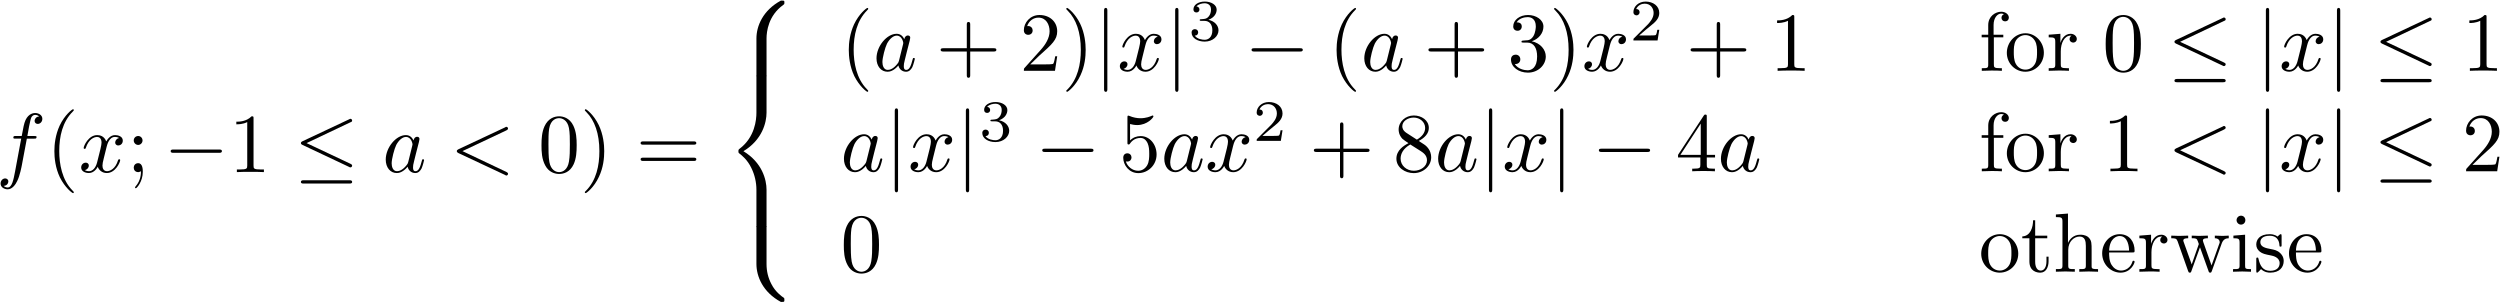 <?xml version="1.0" encoding="UTF-8" standalone="no"?>
<!-- Created with Inkscape (http://www.inkscape.org/) -->

<svg
   xmlns:dc="http://purl.org/dc/elements/1.1/"
   xmlns:cc="http://creativecommons.org/ns#"
   xmlns:rdf="http://www.w3.org/1999/02/22-rdf-syntax-ns#"
   xmlns:svg="http://www.w3.org/2000/svg"
   xmlns="http://www.w3.org/2000/svg"
   xmlns:xlink="http://www.w3.org/1999/xlink"
   version="1.1"
   width="595"
   height="72"
   id="svg9409">
  <defs
     id="defs9411" />
  <g
     transform="translate(-90.249,-553.941)"
     id="layer1">
    <g
       transform="matrix(2,0,0,2,-396.668,304.453)"
       id="g91774">
      <defs
         id="defs91776">
        <g
           id="g91778">
          <symbol
             id="textext-643db555-0"
             style="overflow:visible">
            <path
               d="m 3.656,-3.984 0.859,0 c 0.203,0 0.297,0 0.297,-0.203 0,-0.109 -0.094,-0.109 -0.266,-0.109 l -0.828,0 C 3.828,-4.875 3.812,-4.859 3.922,-5.438 c 0.047,-0.203 0.188,-0.906 0.25,-1.031 0.078,-0.188 0.25,-0.344 0.469,-0.344 0.031,0 0.297,0 0.484,0.188 -0.438,0.031 -0.547,0.391 -0.547,0.531 0,0.234 0.188,0.359 0.375,0.359 C 5.219,-5.734 5.5,-5.969 5.5,-6.344 c 0,-0.453 -0.453,-0.688 -0.859,-0.688 -0.344,0 -0.969,0.188 -1.266,1.172 -0.062,0.203 -0.094,0.312 -0.328,1.562 l -0.688,0 c -0.203,0 -0.312,0 -0.312,0.188 0,0.125 0.094,0.125 0.281,0.125 l 0.656,0 -0.734,3.938 c -0.188,0.969 -0.359,1.875 -0.875,1.875 -0.047,0 -0.281,0 -0.484,-0.188 C 1.359,1.609 1.453,1.25 1.453,1.109 1.453,0.875 1.266,0.75 1.078,0.75 0.812,0.75 0.531,0.984 0.531,1.359 c 0,0.438 0.438,0.688 0.844,0.688 0.547,0 0.953,-0.594 1.125,-0.969 0.328,-0.625 0.547,-1.828 0.562,-1.906 z m 0,0"
               id="path91781"
               style="stroke:none" />
          </symbol>
          <symbol
             id="textext-643db555-1"
             style="overflow:visible">
            <path
               d="M 3.328,-3.016 C 3.391,-3.266 3.625,-4.188 4.312,-4.188 c 0.047,0 0.297,0 0.5,0.125 C 4.531,-4 4.344,-3.766 4.344,-3.516 c 0,0.156 0.109,0.344 0.375,0.344 0.219,0 0.531,-0.172 0.531,-0.578 0,-0.516 -0.578,-0.656 -0.922,-0.656 -0.578,0 -0.922,0.531 -1.047,0.75 -0.25,-0.656 -0.781,-0.75 -1.078,-0.75 -1.031,0 -1.609,1.281 -1.609,1.531 0,0.109 0.109,0.109 0.125,0.109 0.078,0 0.109,-0.031 0.125,-0.109 0.344,-1.062 1,-1.312 1.344,-1.312 0.188,0 0.531,0.094 0.531,0.672 0,0.312 -0.172,0.969 -0.531,2.375 -0.156,0.609 -0.516,1.031 -0.953,1.031 -0.062,0 -0.281,0 -0.5,-0.125 0.25,-0.062 0.469,-0.266 0.469,-0.547 0,-0.266 -0.219,-0.344 -0.359,-0.344 -0.312,0 -0.547,0.25 -0.547,0.578 0,0.453 0.484,0.656 0.922,0.656 0.672,0 1.031,-0.703 1.047,-0.75 0.125,0.359 0.484,0.75 1.078,0.75 1.031,0 1.594,-1.281 1.594,-1.531 0,-0.109 -0.078,-0.109 -0.109,-0.109 -0.094,0 -0.109,0.047 -0.141,0.109 -0.328,1.078 -1,1.312 -1.312,1.312 -0.391,0 -0.547,-0.312 -0.547,-0.656 0,-0.219 0.047,-0.438 0.156,-0.875 z m 0,0"
               id="path91784"
               style="stroke:none" />
          </symbol>
          <symbol
             id="textext-643db555-2"
             style="overflow:visible">
            <path
               d="M 3.719,-3.766 C 3.531,-4.141 3.25,-4.406 2.797,-4.406 c -1.156,0 -2.391,1.469 -2.391,2.922 0,0.938 0.547,1.594 1.312,1.594 0.203,0 0.703,-0.047 1.297,-0.75 0.078,0.422 0.438,0.75 0.906,0.75 0.359,0 0.578,-0.234 0.75,-0.547 0.156,-0.359 0.297,-0.969 0.297,-0.984 0,-0.109 -0.094,-0.109 -0.125,-0.109 -0.094,0 -0.109,0.047 -0.141,0.188 -0.172,0.641 -0.344,1.234 -0.75,1.234 -0.281,0 -0.297,-0.266 -0.297,-0.453 0,-0.219 0.016,-0.312 0.125,-0.75 C 3.891,-1.719 3.906,-1.828 4,-2.203 4.172,-2.844 4.203,-3.031 4.359,-3.594 c 0.062,-0.281 0.062,-0.297 0.062,-0.344 0,-0.172 -0.109,-0.266 -0.281,-0.266 -0.25,0 -0.391,0.219 -0.422,0.438 z M 3.078,-1.188 C 3.016,-1 3.016,-0.984 2.875,-0.812 2.438,-0.266 2.031,-0.109 1.75,-0.109 c -0.5,0 -0.641,-0.547 -0.641,-0.938 0,-0.5 0.312,-1.719 0.547,-2.188 0.312,-0.578 0.75,-0.953 1.156,-0.953 0.641,0 0.781,0.812 0.781,0.875 0,0.062 -0.016,0.125 -0.031,0.172 z m 0,0"
               id="path91787"
               style="stroke:none" />
          </symbol>
          <symbol
             id="textext-643db555-3"
             style="overflow:visible">
            <path
               d="m 6.734,-4.969 c 0.109,-0.062 0.188,-0.109 0.188,-0.219 0,-0.109 -0.094,-0.203 -0.203,-0.203 -0.031,0 -0.047,0 -0.172,0.078 l -5.531,2.594 c -0.109,0.062 -0.188,0.109 -0.188,0.219 0,0.125 0.078,0.172 0.188,0.234 l 5.531,2.594 C 6.672,0.406 6.688,0.406 6.719,0.406 c 0.109,0 0.203,-0.094 0.203,-0.203 0,-0.109 -0.078,-0.156 -0.188,-0.219 L 1.5,-2.5 z m 0,0"
               id="path91790"
               style="stroke:none" />
          </symbol>
          <symbol
             id="textext-643db555-4"
             style="overflow:visible">
            <path
               d="m 3.297,2.391 c 0,-0.031 0,-0.047 -0.172,-0.219 C 1.891,0.922 1.562,-0.969 1.562,-2.5 c 0,-1.734 0.375,-3.469 1.609,-4.703 0.125,-0.125 0.125,-0.141 0.125,-0.172 0,-0.078 -0.031,-0.109 -0.094,-0.109 -0.109,0 -1,0.688 -1.594,1.953 -0.5,1.094 -0.625,2.203 -0.625,3.031 0,0.781 0.109,1.984 0.656,3.125 C 2.25,1.844 3.094,2.5 3.203,2.5 c 0.062,0 0.094,-0.031 0.094,-0.109 z m 0,0"
               id="path91793"
               style="stroke:none" />
          </symbol>
          <symbol
             id="textext-643db555-5"
             style="overflow:visible">
            <path
               d="m 1.906,-3.766 c 0,-0.297 -0.234,-0.531 -0.516,-0.531 -0.297,0 -0.531,0.234 -0.531,0.531 0,0.281 0.234,0.531 0.531,0.531 0.281,0 0.516,-0.25 0.516,-0.531 z m -0.188,3.656 c 0,0.281 0,1.062 -0.625,1.797 -0.078,0.078 -0.078,0.094 -0.078,0.125 0,0.078 0.047,0.109 0.094,0.109 0.109,0 0.828,-0.797 0.828,-1.953 0,-0.281 -0.016,-1.031 -0.547,-1.031 -0.359,0 -0.531,0.281 -0.531,0.531 C 0.859,-0.266 1.031,0 1.391,0 1.438,0 1.453,0 1.469,-0.016 c 0.062,0 0.172,-0.031 0.25,-0.094 z m 0,0"
               id="path91796"
               style="stroke:none" />
          </symbol>
          <symbol
             id="textext-643db555-6"
             style="overflow:visible">
            <path
               d="m 2.938,-6.375 c 0,-0.25 0,-0.266 -0.234,-0.266 C 2.078,-6 1.203,-6 0.891,-6 l 0,0.312 c 0.203,0 0.781,0 1.297,-0.266 l 0,5.172 c 0,0.359 -0.031,0.469 -0.922,0.469 l -0.312,0 0,0.312 c 0.344,-0.031 1.203,-0.031 1.609,-0.031 0.391,0 1.266,0 1.609,0.031 l 0,-0.312 -0.312,0 c -0.906,0 -0.922,-0.109 -0.922,-0.469 z m 0,0"
               id="path91799"
               style="stroke:none" />
          </symbol>
          <symbol
             id="textext-643db555-7"
             style="overflow:visible">
            <path
               d="m 4.578,-3.188 c 0,-0.797 -0.047,-1.594 -0.391,-2.328 -0.453,-0.969 -1.281,-1.125 -1.688,-1.125 -0.609,0 -1.328,0.266 -1.75,1.188 -0.312,0.688 -0.359,1.469 -0.359,2.266 0,0.75 0.031,1.641 0.453,2.406 0.422,0.797 1.156,1 1.641,1 0.531,0 1.297,-0.203 1.734,-1.156 0.312,-0.688 0.359,-1.469 0.359,-2.25 z M 2.484,0 C 2.094,0 1.5,-0.25 1.328,-1.203 1.219,-1.797 1.219,-2.719 1.219,-3.312 c 0,-0.641 0,-1.297 0.078,-1.828 0.188,-1.188 0.938,-1.281 1.188,-1.281 0.328,0 0.984,0.188 1.172,1.172 0.109,0.562 0.109,1.312 0.109,1.938 0,0.75 0,1.422 -0.109,2.062 C 3.5,-0.297 2.938,0 2.484,0 z m 0,0"
               id="path91802"
               style="stroke:none" />
          </symbol>
          <symbol
             id="textext-643db555-8"
             style="overflow:visible">
            <path
               d="m 2.875,-2.5 c 0,-0.766 -0.109,-1.969 -0.656,-3.109 -0.594,-1.219 -1.453,-1.875 -1.547,-1.875 -0.062,0 -0.109,0.047 -0.109,0.109 0,0.031 0,0.047 0.188,0.234 0.984,0.984 1.547,2.562 1.547,4.641 0,1.719 -0.359,3.469 -1.594,4.719 C 0.562,2.344 0.562,2.359 0.562,2.391 0.562,2.453 0.609,2.5 0.672,2.5 0.766,2.5 1.672,1.812 2.25,0.547 2.766,-0.547 2.875,-1.656 2.875,-2.5 z m 0,0"
               id="path91805"
               style="stroke:none" />
          </symbol>
          <symbol
             id="textext-643db555-9"
             style="overflow:visible">
            <path
               d="m 6.844,-3.266 c 0.156,0 0.344,0 0.344,-0.188 C 7.188,-3.656 7,-3.656 6.859,-3.656 l -5.969,0 c -0.141,0 -0.328,0 -0.328,0.203 0,0.188 0.188,0.188 0.328,0.188 z m 0.016,1.938 c 0.141,0 0.328,0 0.328,-0.203 0,-0.188 -0.188,-0.188 -0.344,-0.188 l -5.953,0 c -0.141,0 -0.328,0 -0.328,0.188 0,0.203 0.188,0.203 0.328,0.203 z m 0,0"
               id="path91808"
               style="stroke:none" />
          </symbol>
          <symbol
             id="textext-643db555-10"
             style="overflow:visible">
            <path
               d="m 4.078,-2.297 2.781,0 C 7,-2.297 7.188,-2.297 7.188,-2.5 7.188,-2.688 7,-2.688 6.859,-2.688 l -2.781,0 0,-2.797 c 0,-0.141 0,-0.328 -0.203,-0.328 -0.203,0 -0.203,0.188 -0.203,0.328 l 0,2.797 -2.781,0 c -0.141,0 -0.328,0 -0.328,0.188 0,0.203 0.188,0.203 0.328,0.203 l 2.781,0 0,2.797 c 0,0.141 0,0.328 0.203,0.328 0.203,0 0.203,-0.188 0.203,-0.328 z m 0,0"
               id="path91811"
               style="stroke:none" />
          </symbol>
          <symbol
             id="textext-643db555-11"
             style="overflow:visible">
            <path
               d="m 4.469,-1.734 -0.234,0 C 4.172,-1.438 4.109,-1 4,-0.844 3.938,-0.766 3.281,-0.766 3.062,-0.766 l -1.797,0 1.062,-1.031 c 1.547,-1.375 2.141,-1.906 2.141,-2.906 0,-1.141 -0.891,-1.938 -2.109,-1.938 -1.125,0 -1.859,0.922 -1.859,1.812 0,0.547 0.5,0.547 0.531,0.547 0.172,0 0.516,-0.109 0.516,-0.531 0,-0.25 -0.188,-0.516 -0.531,-0.516 -0.078,0 -0.094,0 -0.125,0.016 0.219,-0.656 0.766,-1.016 1.344,-1.016 0.906,0 1.328,0.812 1.328,1.625 C 3.562,-3.906 3.078,-3.125 2.516,-2.5 l -1.906,2.125 C 0.5,-0.266 0.5,-0.234 0.5,0 l 3.703,0 z m 0,0"
               id="path91814"
               style="stroke:none" />
          </symbol>
          <symbol
             id="textext-643db555-12"
             style="overflow:visible">
            <path
               d="m 2.891,-3.516 c 0.812,-0.266 1.391,-0.953 1.391,-1.75 0,-0.812 -0.875,-1.375 -1.828,-1.375 -1,0 -1.766,0.594 -1.766,1.359 0,0.328 0.219,0.516 0.516,0.516 0.297,0 0.5,-0.219 0.5,-0.516 0,-0.484 -0.469,-0.484 -0.609,-0.484 0.297,-0.5 0.953,-0.625 1.312,-0.625 0.422,0 0.969,0.219 0.969,1.109 0,0.125 -0.031,0.703 -0.281,1.141 C 2.797,-3.656 2.453,-3.625 2.203,-3.625 2.125,-3.609 1.891,-3.594 1.812,-3.594 c -0.078,0.016 -0.141,0.031 -0.141,0.125 0,0.109 0.062,0.109 0.234,0.109 l 0.438,0 c 0.812,0 1.188,0.672 1.188,1.656 0,1.359 -0.688,1.641 -1.125,1.641 -0.438,0 -1.188,-0.172 -1.531,-0.75 0.344,0.047 0.656,-0.172 0.656,-0.547 0,-0.359 -0.266,-0.562 -0.547,-0.562 -0.25,0 -0.562,0.141 -0.562,0.578 0,0.906 0.922,1.562 2.016,1.562 1.219,0 2.125,-0.906 2.125,-1.922 0,-0.812 -0.641,-1.594 -1.672,-1.812 z m 0,0"
               id="path91817"
               style="stroke:none" />
          </symbol>
          <symbol
             id="textext-643db555-13"
             style="overflow:visible">
            <path
               d="m 1.781,-3.984 1.125,0 0,-0.312 -1.156,0 0,-1.156 c 0,-0.875 0.469,-1.359 0.906,-1.359 0.031,0 0.188,0 0.328,0.078 C 2.875,-6.703 2.688,-6.562 2.688,-6.312 c 0,0.219 0.156,0.422 0.438,0.422 0.281,0 0.438,-0.203 0.438,-0.438 0,-0.375 -0.375,-0.703 -0.906,-0.703 -0.688,0 -1.547,0.531 -1.547,1.594 l 0,1.141 -0.781,0 0,0.312 0.781,0 0,3.234 c 0,0.438 -0.109,0.438 -0.766,0.438 l 0,0.312 c 0.391,-0.016 0.859,-0.031 1.125,-0.031 0.406,0 0.875,0 1.266,0.031 l 0,-0.312 -0.203,0 c -0.734,0 -0.75,-0.109 -0.75,-0.469 z m 0,0"
               id="path91820"
               style="stroke:none" />
          </symbol>
          <symbol
             id="textext-643db555-14"
             style="overflow:visible">
            <path
               d="M 4.688,-2.141 C 4.688,-3.406 3.703,-4.469 2.5,-4.469 c -1.25,0 -2.219,1.094 -2.219,2.328 0,1.297 1.031,2.25 2.203,2.25 1.203,0 2.203,-0.984 2.203,-2.25 z m -2.188,2 c -0.438,0 -0.875,-0.203 -1.141,-0.672 -0.25,-0.438 -0.25,-1.047 -0.25,-1.406 0,-0.391 0,-0.922 0.234,-1.359 C 1.609,-4.031 2.078,-4.25 2.484,-4.25 c 0.438,0 0.859,0.219 1.125,0.656 0.266,0.422 0.266,1 0.266,1.375 0,0.359 0,0.906 -0.219,1.344 C 3.422,-0.422 2.984,-0.141 2.5,-0.141 z m 0,0"
               id="path91823"
               style="stroke:none" />
          </symbol>
          <symbol
             id="textext-643db555-15"
             style="overflow:visible">
            <path
               d="m 1.719,-0.781 0,-1.531 c 0,-0.984 0.422,-1.875 1.172,-1.875 0.062,0 0.094,0 0.109,0.016 -0.031,0 -0.234,0.125 -0.234,0.391 0,0.266 0.219,0.422 0.438,0.422 0.172,0 0.422,-0.125 0.422,-0.438 0,-0.312 -0.312,-0.609 -0.734,-0.609 -0.734,0 -1.094,0.672 -1.219,1.094 l 0,-1.094 -1.391,0.109 0,0.312 c 0.703,0 0.781,0.062 0.781,0.562 l 0,2.672 c 0,0.438 -0.109,0.438 -0.781,0.438 l 0,0.312 c 0.391,-0.016 0.859,-0.031 1.141,-0.031 0.391,0 0.859,0 1.266,0.031 l 0,-0.312 -0.219,0 c -0.734,0 -0.75,-0.109 -0.75,-0.469 z m 0,0"
               id="path91826"
               style="stroke:none" />
          </symbol>
          <symbol
             id="textext-643db555-16"
             style="overflow:visible">
            <path
               d="m 4.469,-2 c 0,-1.188 -0.812,-2.188 -1.891,-2.188 -0.469,0 -0.906,0.156 -1.266,0.516 l 0,-1.953 c 0.203,0.062 0.531,0.125 0.844,0.125 1.234,0 1.938,-0.906 1.938,-1.031 0,-0.062 -0.031,-0.109 -0.109,-0.109 0,0 -0.031,0 -0.078,0.031 C 3.703,-6.516 3.219,-6.312 2.547,-6.312 2.156,-6.312 1.688,-6.391 1.219,-6.594 1.141,-6.625 1.125,-6.625 1.109,-6.625 1,-6.625 1,-6.547 1,-6.391 L 1,-3.438 c 0,0.172 0,0.25 0.141,0.25 0.078,0 0.094,-0.016 0.141,-0.078 C 1.391,-3.422 1.75,-3.969 2.562,-3.969 c 0.516,0 0.766,0.453 0.844,0.641 0.156,0.375 0.188,0.75 0.188,1.25 0,0.359 0,0.953 -0.25,1.375 C 3.109,-0.312 2.734,-0.062 2.281,-0.062 c -0.719,0 -1.297,-0.531 -1.469,-1.109 0.031,0 0.062,0.016 0.172,0.016 0.328,0 0.5,-0.25 0.5,-0.484 0,-0.25 -0.172,-0.5 -0.5,-0.5 C 0.844,-2.141 0.5,-2.062 0.5,-1.609 0.5,-0.75 1.188,0.219 2.297,0.219 3.453,0.219 4.469,-0.734 4.469,-2 z m 0,0"
               id="path91829"
               style="stroke:none" />
          </symbol>
          <symbol
             id="textext-643db555-17"
             style="overflow:visible">
            <path
               d="m 1.625,-4.562 c -0.453,-0.297 -0.5,-0.625 -0.5,-0.797 0,-0.609 0.656,-1.031 1.359,-1.031 0.719,0 1.359,0.516 1.359,1.234 0,0.578 -0.391,1.047 -0.984,1.391 z m 1.453,0.953 C 3.797,-3.984 4.281,-4.5 4.281,-5.156 c 0,-0.922 -0.875,-1.484 -1.781,-1.484 -1,0 -1.812,0.734 -1.812,1.672 0,0.172 0.016,0.625 0.438,1.094 0.109,0.109 0.484,0.359 0.734,0.531 C 1.281,-3.047 0.422,-2.5 0.422,-1.5 c 0,1.047 1.016,1.719 2.062,1.719 1.125,0 2.078,-0.828 2.078,-1.891 0,-0.359 -0.109,-0.812 -0.5,-1.234 C 3.875,-3.109 3.719,-3.203 3.078,-3.609 z m -1,0.422 c 0.281,0.172 0.75,0.469 1.234,0.781 0.281,0.188 0.75,0.484 0.75,1.094 0,0.734 -0.75,1.25 -1.562,1.25 -0.859,0 -1.578,-0.609 -1.578,-1.438 0,-0.578 0.312,-1.219 1.156,-1.688 z m 0,0"
               id="path91832"
               style="stroke:none" />
          </symbol>
          <symbol
             id="textext-643db555-18"
             style="overflow:visible">
            <path
               d="m 0.281,-1.641 2.656,0 0,0.859 c 0,0.359 -0.031,0.469 -0.766,0.469 l -0.203,0 0,0.312 C 2.375,-0.031 2.891,-0.031 3.312,-0.031 c 0.422,0 0.938,0 1.359,0.031 l 0,-0.312 -0.219,0 c -0.734,0 -0.75,-0.109 -0.75,-0.469 l 0,-0.859 0.984,0 0,-0.312 -0.984,0 0,-4.531 c 0,-0.203 0,-0.266 -0.172,-0.266 -0.078,0 -0.109,0 -0.188,0.125 l -3.062,4.672 z m 2.703,-0.312 -2.422,0 2.422,-3.719 z m 0,0"
               id="path91835"
               style="stroke:none" />
          </symbol>
          <symbol
             id="textext-643db555-19"
             style="overflow:visible">
            <path
               d="m 1.719,-3.984 1.438,0 0,-0.312 -1.438,0 0,-1.828 -0.25,0 c 0,0.812 -0.297,1.875 -1.281,1.922 l 0,0.219 0.844,0 0,2.75 c 0,1.219 0.938,1.344 1.297,1.344 0.703,0 0.984,-0.703 0.984,-1.344 l 0,-0.562 -0.25,0 0,0.547 c 0,0.734 -0.297,1.109 -0.672,1.109 -0.672,0 -0.672,-0.906 -0.672,-1.078 z m 0,0"
               id="path91838"
               style="stroke:none" />
          </symbol>
          <symbol
             id="textext-643db555-20"
             style="overflow:visible">
            <path
               d="m 4.562,-2.516 c 0,-0.859 0,-1.156 -0.312,-1.516 -0.141,-0.172 -0.469,-0.375 -1.047,-0.375 -0.844,0 -1.281,0.594 -1.438,0.953 l -0.016,0 0,-3.469 -1.438,0.109 0,0.312 c 0.703,0 0.781,0.062 0.781,0.562 l 0,5.188 c 0,0.438 -0.109,0.438 -0.781,0.438 l 0,0.312 c 0.359,-0.016 0.859,-0.031 1.141,-0.031 0.25,0 0.766,0.016 1.109,0.031 l 0,-0.312 c -0.672,0 -0.781,0 -0.781,-0.438 l 0,-1.844 C 1.781,-3.625 2.5,-4.188 3.125,-4.188 c 0.641,0 0.75,0.531 0.75,1.109 l 0,2.328 c 0,0.438 -0.109,0.438 -0.781,0.438 l 0,0.312 c 0.344,-0.016 0.859,-0.031 1.125,-0.031 0.25,0 0.781,0.016 1.109,0.031 l 0,-0.312 c -0.516,0 -0.766,0 -0.766,-0.297 z m 0,0"
               id="path91841"
               style="stroke:none" />
          </symbol>
          <symbol
             id="textext-643db555-21"
             style="overflow:visible">
            <path
               d="m 3.891,-2.297 c 0.219,0 0.25,0 0.25,-0.219 0,-0.984 -0.547,-1.953 -1.781,-1.953 -1.156,0 -2.078,1.031 -2.078,2.281 0,1.328 1.047,2.297 2.188,2.297 C 3.688,0.109 4.141,-1 4.141,-1.188 4.141,-1.281 4.062,-1.312 4,-1.312 c -0.078,0 -0.109,0.062 -0.125,0.141 -0.344,1.031 -1.25,1.031 -1.344,1.031 -0.5,0 -0.891,-0.297 -1.125,-0.672 -0.297,-0.469 -0.297,-1.125 -0.297,-1.484 z m -2.781,-0.219 C 1.172,-4 2.016,-4.25 2.359,-4.25 c 1.016,0 1.125,1.344 1.125,1.734 z m 0,0"
               id="path91844"
               style="stroke:none" />
          </symbol>
          <symbol
             id="textext-643db555-22"
             style="overflow:visible">
            <path
               d="m 6.172,-3.344 c 0.172,-0.5 0.484,-0.641 0.844,-0.641 l 0,-0.312 C 6.781,-4.281 6.5,-4.266 6.281,-4.266 c -0.297,0 -0.734,-0.016 -0.922,-0.031 l 0,0.312 c 0.359,0 0.578,0.188 0.578,0.469 0,0.062 0,0.094 -0.062,0.219 L 4.969,-0.75 3.984,-3.531 C 3.953,-3.656 3.938,-3.672 3.938,-3.719 c 0,-0.266 0.391,-0.266 0.594,-0.266 l 0,-0.312 c -0.297,0.016 -0.797,0.031 -1.047,0.031 -0.297,0 -0.578,-0.016 -0.875,-0.031 l 0,0.312 c 0.359,0 0.516,0.016 0.625,0.141 0.047,0.062 0.156,0.359 0.219,0.547 L 2.609,-0.875 1.656,-3.531 C 1.609,-3.656 1.609,-3.672 1.609,-3.719 1.609,-3.984 2,-3.984 2.188,-3.984 l 0,-0.312 c -0.297,0.016 -0.859,0.031 -1.078,0.031 -0.047,0 -0.578,-0.016 -0.938,-0.031 l 0,0.312 c 0.5,0 0.625,0.031 0.75,0.344 l 1.25,3.531 C 2.219,0.031 2.25,0.109 2.375,0.109 c 0.141,0 0.156,-0.062 0.203,-0.203 l 1.016,-2.812 1.016,2.828 c 0.031,0.109 0.062,0.188 0.203,0.188 0.125,0 0.156,-0.094 0.188,-0.188 z m 0,0"
               id="path91847"
               style="stroke:none" />
          </symbol>
          <symbol
             id="textext-643db555-23"
             style="overflow:visible">
            <path
               d="M 1.766,-4.406 0.375,-4.297 l 0,0.312 c 0.641,0 0.734,0.062 0.734,0.547 l 0,2.688 c 0,0.438 -0.109,0.438 -0.781,0.438 l 0,0.312 C 0.641,-0.016 1.188,-0.031 1.422,-0.031 1.781,-0.031 2.125,-0.016 2.469,0 l 0,-0.312 c -0.672,0 -0.703,-0.047 -0.703,-0.438 z m 0.031,-1.734 c 0,-0.312 -0.234,-0.531 -0.516,-0.531 -0.312,0 -0.531,0.266 -0.531,0.531 0,0.266 0.219,0.531 0.531,0.531 0.281,0 0.516,-0.219 0.516,-0.531 z m 0,0"
               id="path91850"
               style="stroke:none" />
          </symbol>
          <symbol
             id="textext-643db555-24"
             style="overflow:visible">
            <path
               d="m 2.078,-1.938 c 0.219,0.047 1.031,0.203 1.031,0.922 0,0.5 -0.344,0.906 -1.125,0.906 -0.844,0 -1.203,-0.562 -1.391,-1.422 C 0.562,-1.656 0.562,-1.688 0.453,-1.688 c -0.125,0 -0.125,0.062 -0.125,0.234 l 0,1.328 c 0,0.172 0,0.234 0.109,0.234 0.047,0 0.062,-0.016 0.25,-0.203 0.016,-0.016 0.016,-0.031 0.203,-0.219 0.438,0.406 0.891,0.422 1.094,0.422 1.141,0 1.609,-0.672 1.609,-1.391 0,-0.516 -0.297,-0.828 -0.422,-0.938 C 2.844,-2.547 2.453,-2.625 2.031,-2.703 1.469,-2.812 0.812,-2.938 0.812,-3.516 c 0,-0.359 0.25,-0.766 1.109,-0.766 1.094,0 1.156,0.906 1.172,1.203 0,0.094 0.094,0.094 0.109,0.094 0.141,0 0.141,-0.047 0.141,-0.234 l 0,-1.016 c 0,-0.156 0,-0.234 -0.109,-0.234 -0.047,0 -0.078,0 -0.203,0.125 -0.031,0.031 -0.125,0.125 -0.172,0.156 -0.375,-0.281 -0.781,-0.281 -0.938,-0.281 -1.219,0 -1.594,0.672 -1.594,1.234 0,0.344 0.156,0.625 0.422,0.844 0.328,0.25 0.609,0.312 1.328,0.453 z m 0,0"
               id="path91853"
               style="stroke:none" />
          </symbol>
          <symbol
             id="textext-643db555-25"
             style="overflow:visible">
            <path
               d="m 6.594,-2.297 c 0.141,0 0.328,0 0.328,-0.203 0,-0.188 -0.188,-0.188 -0.328,-0.188 l -5.438,0 c -0.141,0 -0.328,0 -0.328,0.188 0,0.203 0.188,0.203 0.328,0.203 z m 0,0"
               id="path91856"
               style="stroke:none" />
          </symbol>
          <symbol
             id="textext-643db555-26"
             style="overflow:visible">
            <path
               d="m 6.734,-5.938 c 0.109,-0.031 0.188,-0.078 0.188,-0.203 0,-0.109 -0.094,-0.203 -0.203,-0.203 -0.031,0 -0.047,0 -0.156,0.062 l -5.547,2.609 c -0.094,0.047 -0.188,0.094 -0.188,0.219 0,0.125 0.094,0.172 0.188,0.219 L 6.547,-0.625 c 0.109,0.062 0.125,0.062 0.172,0.062 0.109,0 0.203,-0.094 0.203,-0.203 0,-0.125 -0.078,-0.156 -0.188,-0.219 L 1.5,-3.453 z M 6.594,1.359 c 0.141,0 0.328,0 0.328,-0.188 0,-0.203 -0.188,-0.203 -0.344,-0.203 l -5.406,0 c -0.141,0 -0.344,0 -0.344,0.203 0,0.188 0.188,0.188 0.328,0.188 z m 0,0"
               id="path91859"
               style="stroke:none" />
          </symbol>
          <symbol
             id="textext-643db555-27"
             style="overflow:visible">
            <path
               d="m 1.578,-7.141 c 0,-0.141 0,-0.344 -0.188,-0.344 -0.203,0 -0.203,0.203 -0.203,0.344 l 0,9.297 c 0,0.141 0,0.344 0.203,0.344 0.188,0 0.188,-0.203 0.188,-0.344 z m 0,0"
               id="path91862"
               style="stroke:none" />
          </symbol>
          <symbol
             id="textext-643db555-28"
             style="overflow:visible">
            <path
               d="M 5.031,4.516 C 5.031,3.703 5.25,1.797 7.016,0.531 7.141,0.438 7.156,0.422 7.156,0.25 7.156,0.016 7.141,0.016 6.891,0.016 l -0.156,0 c -2.141,1.156 -2.906,3.031 -2.906,4.5 l 0,4.281 c 0,0.266 0.016,0.281 0.281,0.281 l 0.641,0 c 0.266,0 0.281,-0.016 0.281,-0.281 z m 0,0"
               id="path91865"
               style="stroke:none" />
          </symbol>
          <symbol
             id="textext-643db555-29"
             style="overflow:visible">
            <path
               d="m 5.031,13.562 c 0,-1.203 -0.516,-3.234 -2.75,-4.594 2.25,-1.359 2.75,-3.422 2.75,-4.594 l 0,-4.203 C 5.031,-0.094 5.016,-0.094 4.75,-0.094 l -0.641,0 c -0.266,0 -0.281,0 -0.281,0.266 l 0,4.219 c 0,0.828 -0.172,2.906 -2.016,4.297 -0.109,0.094 -0.125,0.109 -0.125,0.281 0,0.188 0.016,0.188 0.125,0.281 0.266,0.203 0.953,0.734 1.422,1.734 0.391,0.797 0.594,1.688 0.594,2.578 l 0,4.219 c 0,0.25 0.016,0.266 0.281,0.266 l 0.641,0 c 0.266,0 0.281,-0.016 0.281,-0.266 z m 0,0"
               id="path91868"
               style="stroke:none" />
          </symbol>
          <symbol
             id="textext-643db555-30"
             style="overflow:visible">
            <path
               d="M 5.031,0.172 C 5.031,-0.094 5.016,-0.094 4.75,-0.094 l -0.641,0 c -0.266,0 -0.281,0 -0.281,0.266 l 0,4.281 c 0,1.484 0.766,3.359 2.906,4.516 l 0.156,0 c 0.25,0 0.266,-0.016 0.266,-0.25 C 7.156,8.547 7.141,8.531 7.109,8.5 6.797,8.281 6.078,7.766 5.609,6.844 5.219,6.094 5.031,5.328 5.031,4.453 z m 0,0"
               id="path91871"
               style="stroke:none" />
          </symbol>
          <symbol
             id="textext-643db555-31"
             style="overflow:visible">
            <path
               d="m 1.906,-2.328 c 0.547,0 0.938,0.375 0.938,1.125 0,0.859 -0.516,1.125 -0.906,1.125 -0.281,0 -0.906,-0.078 -1.188,-0.5 0.328,0 0.406,-0.234 0.406,-0.391 0,-0.219 -0.172,-0.375 -0.391,-0.375 -0.188,0 -0.391,0.125 -0.391,0.406 0,0.656 0.719,1.078 1.562,1.078 0.969,0 1.641,-0.656 1.641,-1.344 0,-0.547 -0.438,-1.094 -1.203,-1.25 0.719,-0.266 0.984,-0.781 0.984,-1.219 0,-0.547 -0.625,-0.953 -1.406,-0.953 -0.766,0 -1.359,0.375 -1.359,0.938 0,0.234 0.156,0.359 0.359,0.359 0.219,0 0.359,-0.156 0.359,-0.344 0,-0.203 -0.141,-0.359 -0.359,-0.375 0.25,-0.297 0.719,-0.375 0.984,-0.375 0.312,0 0.75,0.156 0.75,0.75 0,0.297 -0.094,0.625 -0.281,0.828 -0.219,0.266 -0.422,0.281 -0.766,0.312 -0.172,0.016 -0.188,0.016 -0.219,0.016 -0.016,0 -0.078,0.016 -0.078,0.094 0,0.094 0.062,0.094 0.188,0.094 z m 0,0"
               id="path91874"
               style="stroke:none" />
          </symbol>
          <symbol
             id="textext-643db555-32"
             style="overflow:visible">
            <path
               d="m 3.516,-1.266 -0.234,0 c -0.016,0.156 -0.094,0.562 -0.188,0.625 -0.047,0.047 -0.578,0.047 -0.688,0.047 l -1.281,0 c 0.734,-0.641 0.984,-0.844 1.391,-1.172 0.516,-0.406 1,-0.844 1,-1.5 0,-0.844 -0.734,-1.359 -1.625,-1.359 -0.859,0 -1.453,0.609 -1.453,1.25 0,0.344 0.297,0.391 0.375,0.391 0.156,0 0.359,-0.125 0.359,-0.375 0,-0.125 -0.047,-0.375 -0.406,-0.375 C 0.984,-4.219 1.453,-4.375 1.781,-4.375 c 0.703,0 1.062,0.547 1.062,1.109 0,0.609 -0.438,1.078 -0.656,1.328 L 0.516,-0.266 C 0.438,-0.203 0.438,-0.188 0.438,0 l 2.875,0 z m 0,0"
               id="path91877"
               style="stroke:none" />
          </symbol>
        </g>
      </defs>
      <g
         id="textext-643db555-33">
        <g
           id="g91880"
           style="fill:#000000;fill-opacity:1">
          <use
             id="use91882"
             x="242.997"
             y="145.226"
             width="744.094"
             height="1052.362"
             xlink:href="#textext-643db555-0" />
        </g>
        <g
           id="g91884"
           style="fill:#000000;fill-opacity:1">
          <use
             id="use91886"
             x="248.947"
             y="145.226"
             width="744.094"
             height="1052.362"
             xlink:href="#textext-643db555-4" />
        </g>
        <g
           id="g91888"
           style="fill:#000000;fill-opacity:1">
          <use
             id="use91890"
             x="252.821"
             y="145.226"
             width="744.094"
             height="1052.362"
             xlink:href="#textext-643db555-1" />
        </g>
        <g
           id="g91892"
           style="fill:#000000;fill-opacity:1">
          <use
             id="use91894"
             x="258.515"
             y="145.226"
             width="744.094"
             height="1052.362"
             xlink:href="#textext-643db555-5" />
        </g>
        <g
           id="g91896"
           style="fill:#000000;fill-opacity:1">
          <use
             id="use91898"
             x="262.943"
             y="145.226"
             width="744.094"
             height="1052.362"
             xlink:href="#textext-643db555-25" />
        </g>
        <g
           id="g91900"
           style="fill:#000000;fill-opacity:1">
          <use
             id="use91902"
             x="270.692"
             y="145.226"
             width="744.094"
             height="1052.362"
             xlink:href="#textext-643db555-6" />
        </g>
        <g
           id="g91904"
           style="fill:#000000;fill-opacity:1">
          <use
             id="use91906"
             x="278.44"
             y="145.226"
             width="744.094"
             height="1052.362"
             xlink:href="#textext-643db555-26" />
        </g>
        <g
           id="g91908"
           style="fill:#000000;fill-opacity:1">
          <use
             id="use91910"
             x="288.956"
             y="145.226"
             width="744.094"
             height="1052.362"
             xlink:href="#textext-643db555-2" />
        </g>
        <g
           id="g91912"
           style="fill:#000000;fill-opacity:1">
          <use
             id="use91914"
             x="296.992"
             y="145.226"
             width="744.094"
             height="1052.362"
             xlink:href="#textext-643db555-3" />
        </g>
        <g
           id="g91916"
           style="fill:#000000;fill-opacity:1">
          <use
             id="use91918"
             x="307.506"
             y="145.226"
             width="744.094"
             height="1052.362"
             xlink:href="#textext-643db555-7" />
          <use
             id="use91920"
             x="312.487"
             y="145.226"
             width="744.094"
             height="1052.362"
             xlink:href="#textext-643db555-8" />
        </g>
        <g
           id="g91922"
           style="fill:#000000;fill-opacity:1">
          <use
             id="use91924"
             x="319.131"
             y="145.226"
             width="744.094"
             height="1052.362"
             xlink:href="#textext-643db555-9" />
        </g>
        <g
           id="g91926"
           style="fill:#000000;fill-opacity:1">
          <use
             id="use91928"
             x="329.645"
             y="124.802"
             width="744.094"
             height="1052.362"
             xlink:href="#textext-643db555-28" />
        </g>
        <g
           id="g91930"
           style="fill:#000000;fill-opacity:1">
          <use
             id="use91932"
             x="329.645"
             y="133.769"
             width="744.094"
             height="1052.362"
             xlink:href="#textext-643db555-29" />
        </g>
        <g
           id="g91934"
           style="fill:#000000;fill-opacity:1">
          <use
             id="use91936"
             x="329.645"
             y="151.702"
             width="744.094"
             height="1052.362"
             xlink:href="#textext-643db555-30" />
        </g>
        <g
           id="g91938"
           style="fill:#000000;fill-opacity:1">
          <use
             id="use91940"
             x="343.482"
             y="133.171"
             width="744.094"
             height="1052.362"
             xlink:href="#textext-643db555-4" />
        </g>
        <g
           id="g91942"
           style="fill:#000000;fill-opacity:1">
          <use
             id="use91944"
             x="347.356"
             y="133.171"
             width="744.094"
             height="1052.362"
             xlink:href="#textext-643db555-2" />
        </g>
        <g
           id="g91946"
           style="fill:#000000;fill-opacity:1">
          <use
             id="use91948"
             x="354.836"
             y="133.171"
             width="744.094"
             height="1052.362"
             xlink:href="#textext-643db555-10" />
        </g>
        <g
           id="g91950"
           style="fill:#000000;fill-opacity:1">
          <use
             id="use91952"
             x="364.797"
             y="133.171"
             width="744.094"
             height="1052.362"
             xlink:href="#textext-643db555-11" />
          <use
             id="use91954"
             x="369.778"
             y="133.171"
             width="744.094"
             height="1052.362"
             xlink:href="#textext-643db555-8" />
        </g>
        <g
           id="g91956"
           style="fill:#000000;fill-opacity:1">
          <use
             id="use91958"
             x="373.655"
             y="133.171"
             width="744.094"
             height="1052.362"
             xlink:href="#textext-643db555-27" />
        </g>
        <g
           id="g91960"
           style="fill:#000000;fill-opacity:1">
          <use
             id="use91962"
             x="376.422"
             y="133.171"
             width="744.094"
             height="1052.362"
             xlink:href="#textext-643db555-1" />
        </g>
        <g
           id="g91964"
           style="fill:#000000;fill-opacity:1">
          <use
             id="use91966"
             x="382.116"
             y="133.171"
             width="744.094"
             height="1052.362"
             xlink:href="#textext-643db555-27" />
        </g>
        <g
           id="g91968"
           style="fill:#000000;fill-opacity:1">
          <use
             id="use91970"
             x="384.884"
             y="129.556"
             width="744.094"
             height="1052.362"
             xlink:href="#textext-643db555-31" />
        </g>
        <g
           id="g91972"
           style="fill:#000000;fill-opacity:1">
          <use
             id="use91974"
             x="391.567"
             y="133.171"
             width="744.094"
             height="1052.362"
             xlink:href="#textext-643db555-25" />
        </g>
        <g
           id="g91976"
           style="fill:#000000;fill-opacity:1">
          <use
             id="use91978"
             x="401.529"
             y="133.171"
             width="744.094"
             height="1052.362"
             xlink:href="#textext-643db555-4" />
        </g>
        <g
           id="g91980"
           style="fill:#000000;fill-opacity:1">
          <use
             id="use91982"
             x="405.404"
             y="133.171"
             width="744.094"
             height="1052.362"
             xlink:href="#textext-643db555-2" />
        </g>
        <g
           id="g91984"
           style="fill:#000000;fill-opacity:1">
          <use
             id="use91986"
             x="412.884"
             y="133.171"
             width="744.094"
             height="1052.362"
             xlink:href="#textext-643db555-10" />
        </g>
        <g
           id="g91988"
           style="fill:#000000;fill-opacity:1">
          <use
             id="use91990"
             x="422.845"
             y="133.171"
             width="744.094"
             height="1052.362"
             xlink:href="#textext-643db555-12" />
          <use
             id="use91992"
             x="427.826"
             y="133.171"
             width="744.094"
             height="1052.362"
             xlink:href="#textext-643db555-8" />
        </g>
        <g
           id="g91994"
           style="fill:#000000;fill-opacity:1">
          <use
             id="use91996"
             x="431.702"
             y="133.171"
             width="744.094"
             height="1052.362"
             xlink:href="#textext-643db555-1" />
        </g>
        <g
           id="g91998"
           style="fill:#000000;fill-opacity:1">
          <use
             id="use92000"
             x="437.396"
             y="129.556"
             width="744.094"
             height="1052.362"
             xlink:href="#textext-643db555-32" />
        </g>
        <g
           id="g92002"
           style="fill:#000000;fill-opacity:1">
          <use
             id="use92004"
             x="444.079"
             y="133.171"
             width="744.094"
             height="1052.362"
             xlink:href="#textext-643db555-10" />
        </g>
        <g
           id="g92006"
           style="fill:#000000;fill-opacity:1">
          <use
             id="use92008"
             x="454.04"
             y="133.171"
             width="744.094"
             height="1052.362"
             xlink:href="#textext-643db555-6" />
        </g>
        <g
           id="g92010"
           style="fill:#000000;fill-opacity:1">
          <use
             id="use92012"
             x="478.946"
             y="133.171"
             width="744.094"
             height="1052.362"
             xlink:href="#textext-643db555-13" />
          <use
             id="use92014"
             x="481.991"
             y="133.171"
             width="744.094"
             height="1052.362"
             xlink:href="#textext-643db555-14" />
          <use
             id="use92016"
             x="486.972"
             y="133.171"
             width="744.094"
             height="1052.362"
             xlink:href="#textext-643db555-15" />
        </g>
        <g
           id="g92018"
           style="fill:#000000;fill-opacity:1">
          <use
             id="use92020"
             x="493.644"
             y="133.171"
             width="744.094"
             height="1052.362"
             xlink:href="#textext-643db555-7" />
        </g>
        <g
           id="g92022"
           style="fill:#000000;fill-opacity:1">
          <use
             id="use92024"
             x="501.392"
             y="133.171"
             width="744.094"
             height="1052.362"
             xlink:href="#textext-643db555-26" />
        </g>
        <g
           id="g92026"
           style="fill:#000000;fill-opacity:1">
          <use
             id="use92028"
             x="511.911"
             y="133.171"
             width="744.094"
             height="1052.362"
             xlink:href="#textext-643db555-27" />
        </g>
        <g
           id="g92030"
           style="fill:#000000;fill-opacity:1">
          <use
             id="use92032"
             x="514.675"
             y="133.171"
             width="744.094"
             height="1052.362"
             xlink:href="#textext-643db555-1" />
        </g>
        <g
           id="g92034"
           style="fill:#000000;fill-opacity:1">
          <use
             id="use92036"
             x="520.369"
             y="133.171"
             width="744.094"
             height="1052.362"
             xlink:href="#textext-643db555-27" />
        </g>
        <g
           id="g92038"
           style="fill:#000000;fill-opacity:1">
          <use
             id="use92040"
             x="525.906"
             y="133.171"
             width="744.094"
             height="1052.362"
             xlink:href="#textext-643db555-26" />
        </g>
        <g
           id="g92042"
           style="fill:#000000;fill-opacity:1">
          <use
             id="use92044"
             x="536.42"
             y="133.171"
             width="744.094"
             height="1052.362"
             xlink:href="#textext-643db555-6" />
        </g>
        <g
           id="g92046"
           style="fill:#000000;fill-opacity:1">
          <use
             id="use92048"
             x="343.482"
             y="145.126"
             width="744.094"
             height="1052.362"
             xlink:href="#textext-643db555-2" />
        </g>
        <g
           id="g92050"
           style="fill:#000000;fill-opacity:1">
          <use
             id="use92052"
             x="348.748"
             y="145.126"
             width="744.094"
             height="1052.362"
             xlink:href="#textext-643db555-27" />
        </g>
        <g
           id="g92054"
           style="fill:#000000;fill-opacity:1">
          <use
             id="use92056"
             x="351.516"
             y="145.126"
             width="744.094"
             height="1052.362"
             xlink:href="#textext-643db555-1" />
        </g>
        <g
           id="g92058"
           style="fill:#000000;fill-opacity:1">
          <use
             id="use92060"
             x="357.21"
             y="145.126"
             width="744.094"
             height="1052.362"
             xlink:href="#textext-643db555-27" />
        </g>
        <g
           id="g92062"
           style="fill:#000000;fill-opacity:1">
          <use
             id="use92064"
             x="359.977"
             y="141.511"
             width="744.094"
             height="1052.362"
             xlink:href="#textext-643db555-31" />
        </g>
        <g
           id="g92066"
           style="fill:#000000;fill-opacity:1">
          <use
             id="use92068"
             x="366.66"
             y="145.126"
             width="744.094"
             height="1052.362"
             xlink:href="#textext-643db555-25" />
        </g>
        <g
           id="g92070"
           style="fill:#000000;fill-opacity:1">
          <use
             id="use92072"
             x="376.623"
             y="145.126"
             width="744.094"
             height="1052.362"
             xlink:href="#textext-643db555-16" />
        </g>
        <g
           id="g92074"
           style="fill:#000000;fill-opacity:1">
          <use
             id="use92076"
             x="381.604"
             y="145.126"
             width="744.094"
             height="1052.362"
             xlink:href="#textext-643db555-2" />
          <use
             id="use92078"
             x="386.87"
             y="145.126"
             width="744.094"
             height="1052.362"
             xlink:href="#textext-643db555-1" />
        </g>
        <g
           id="g92080"
           style="fill:#000000;fill-opacity:1">
          <use
             id="use92082"
             x="392.564"
             y="141.511"
             width="744.094"
             height="1052.362"
             xlink:href="#textext-643db555-32" />
        </g>
        <g
           id="g92084"
           style="fill:#000000;fill-opacity:1">
          <use
             id="use92086"
             x="399.247"
             y="145.126"
             width="744.094"
             height="1052.362"
             xlink:href="#textext-643db555-10" />
        </g>
        <g
           id="g92088"
           style="fill:#000000;fill-opacity:1">
          <use
             id="use92090"
             x="409.208"
             y="145.126"
             width="744.094"
             height="1052.362"
             xlink:href="#textext-643db555-17" />
        </g>
        <g
           id="g92092"
           style="fill:#000000;fill-opacity:1">
          <use
             id="use92094"
             x="414.191"
             y="145.126"
             width="744.094"
             height="1052.362"
             xlink:href="#textext-643db555-2" />
        </g>
        <g
           id="g92096"
           style="fill:#000000;fill-opacity:1">
          <use
             id="use92098"
             x="419.457"
             y="145.126"
             width="744.094"
             height="1052.362"
             xlink:href="#textext-643db555-27" />
        </g>
        <g
           id="g92100"
           style="fill:#000000;fill-opacity:1">
          <use
             id="use92102"
             x="422.225"
             y="145.126"
             width="744.094"
             height="1052.362"
             xlink:href="#textext-643db555-1" />
        </g>
        <g
           id="g92104"
           style="fill:#000000;fill-opacity:1">
          <use
             id="use92106"
             x="427.919"
             y="145.126"
             width="744.094"
             height="1052.362"
             xlink:href="#textext-643db555-27" />
        </g>
        <g
           id="g92108"
           style="fill:#000000;fill-opacity:1">
          <use
             id="use92110"
             x="432.898"
             y="145.126"
             width="744.094"
             height="1052.362"
             xlink:href="#textext-643db555-25" />
        </g>
        <g
           id="g92112"
           style="fill:#000000;fill-opacity:1">
          <use
             id="use92114"
             x="442.863"
             y="145.126"
             width="744.094"
             height="1052.362"
             xlink:href="#textext-643db555-18" />
        </g>
        <g
           id="g92116"
           style="fill:#000000;fill-opacity:1">
          <use
             id="use92118"
             x="447.844"
             y="145.126"
             width="744.094"
             height="1052.362"
             xlink:href="#textext-643db555-2" />
        </g>
        <g
           id="g92120"
           style="fill:#000000;fill-opacity:1">
          <use
             id="use92122"
             x="478.948"
             y="145.126"
             width="744.094"
             height="1052.362"
             xlink:href="#textext-643db555-13" />
          <use
             id="use92124"
             x="481.993"
             y="145.126"
             width="744.094"
             height="1052.362"
             xlink:href="#textext-643db555-14" />
          <use
             id="use92126"
             x="486.974"
             y="145.126"
             width="744.094"
             height="1052.362"
             xlink:href="#textext-643db555-15" />
        </g>
        <g
           id="g92128"
           style="fill:#000000;fill-opacity:1">
          <use
             id="use92130"
             x="493.646"
             y="145.126"
             width="744.094"
             height="1052.362"
             xlink:href="#textext-643db555-6" />
        </g>
        <g
           id="g92132"
           style="fill:#000000;fill-opacity:1">
          <use
             id="use92134"
             x="501.392"
             y="145.126"
             width="744.094"
             height="1052.362"
             xlink:href="#textext-643db555-3" />
        </g>
        <g
           id="g92136"
           style="fill:#000000;fill-opacity:1">
          <use
             id="use92138"
             x="511.908"
             y="145.126"
             width="744.094"
             height="1052.362"
             xlink:href="#textext-643db555-27" />
        </g>
        <g
           id="g92140"
           style="fill:#000000;fill-opacity:1">
          <use
             id="use92142"
             x="514.675"
             y="145.126"
             width="744.094"
             height="1052.362"
             xlink:href="#textext-643db555-1" />
        </g>
        <g
           id="g92144"
           style="fill:#000000;fill-opacity:1">
          <use
             id="use92146"
             x="520.369"
             y="145.126"
             width="744.094"
             height="1052.362"
             xlink:href="#textext-643db555-27" />
        </g>
        <g
           id="g92148"
           style="fill:#000000;fill-opacity:1">
          <use
             id="use92150"
             x="525.906"
             y="145.126"
             width="744.094"
             height="1052.362"
             xlink:href="#textext-643db555-26" />
        </g>
        <g
           id="g92152"
           style="fill:#000000;fill-opacity:1">
          <use
             id="use92154"
             x="536.42"
             y="145.126"
             width="744.094"
             height="1052.362"
             xlink:href="#textext-643db555-11" />
        </g>
        <g
           id="g92156"
           style="fill:#000000;fill-opacity:1">
          <use
             id="use92158"
             x="343.482"
             y="157.081"
             width="744.094"
             height="1052.362"
             xlink:href="#textext-643db555-7" />
        </g>
        <g
           id="g92160"
           style="fill:#000000;fill-opacity:1">
          <use
             id="use92162"
             x="478.943"
             y="157.081"
             width="744.094"
             height="1052.362"
             xlink:href="#textext-643db555-14" />
          <use
             id="use92164"
             x="483.925"
             y="157.081"
             width="744.094"
             height="1052.362"
             xlink:href="#textext-643db555-19" />
          <use
             id="use92166"
             x="487.799"
             y="157.081"
             width="744.094"
             height="1052.362"
             xlink:href="#textext-643db555-20" />
          <use
             id="use92168"
             x="493.334"
             y="157.081"
             width="744.094"
             height="1052.362"
             xlink:href="#textext-643db555-21" />
          <use
             id="use92170"
             x="497.762"
             y="157.081"
             width="744.094"
             height="1052.362"
             xlink:href="#textext-643db555-15" />
          <use
             id="use92172"
             x="501.664"
             y="157.081"
             width="744.094"
             height="1052.362"
             xlink:href="#textext-643db555-22" />
          <use
             id="use92174"
             x="508.859"
             y="157.081"
             width="744.094"
             height="1052.362"
             xlink:href="#textext-643db555-23" />
          <use
             id="use92176"
             x="511.627"
             y="157.081"
             width="744.094"
             height="1052.362"
             xlink:href="#textext-643db555-24" />
        </g>
        <g
           id="g92178"
           style="fill:#000000;fill-opacity:1">
          <use
             id="use92180"
             x="515.566"
             y="157.081"
             width="744.094"
             height="1052.362"
             xlink:href="#textext-643db555-21" />
        </g>
      </g>
    </g>
  </g>
</svg>
